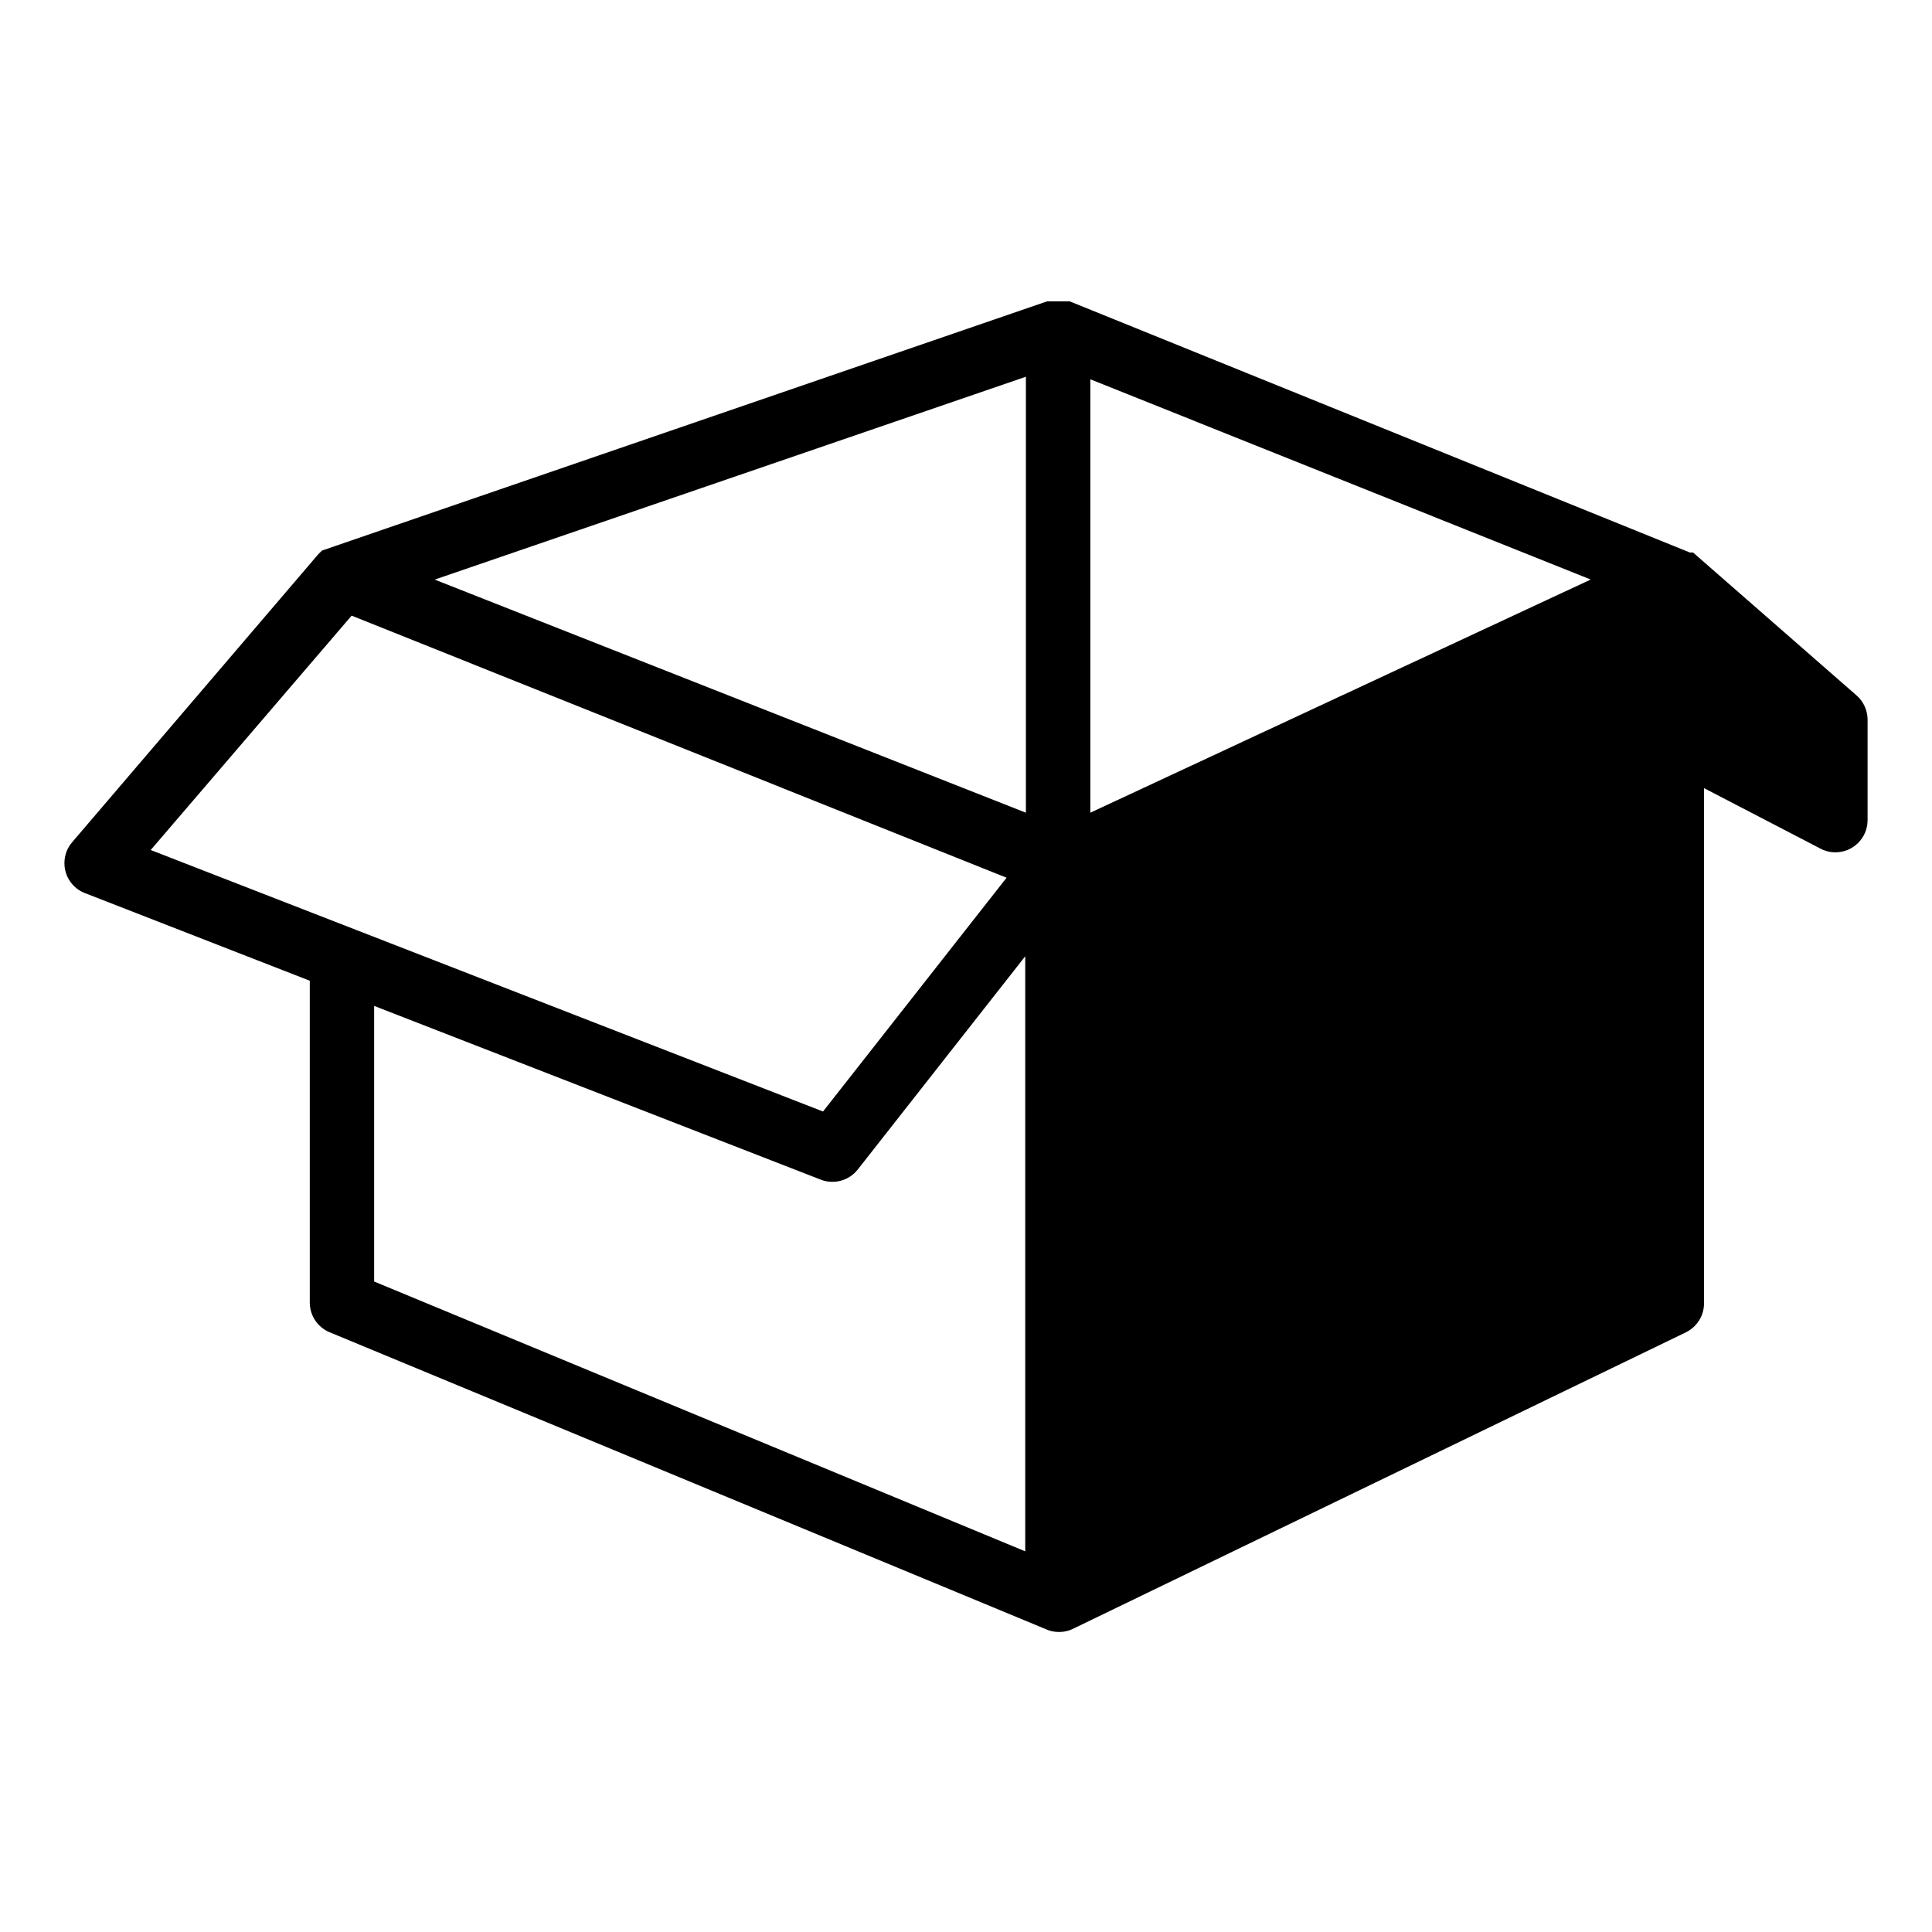 <!-- Generated by IcoMoon.io -->
<svg version="1.1" xmlns="http://www.w3.org/2000/svg" width="32" height="32" viewBox="0 0 32 32">
<title>manage-categories</title>
<path class="fill-active" d="M30.933 11.925c0-0.001 0-0.003 0-0.005 0-0.159-0.070-0.302-0.181-0.4l-0.001-0.001-2.709-2.368h-0.053l-10.272-4.16h-0.373l-12.011 4.128s0 0-0.064 0.064v0l-4.075 4.768c-0.079 0.092-0.127 0.213-0.127 0.345 0 0.225 0.139 0.418 0.337 0.496l0.004 0.001 3.723 1.451v5.333c0.001 0.22 0.136 0.409 0.327 0.489l0.003 0.001 11.861 4.917c0.064 0.030 0.139 0.047 0.219 0.047s0.154-0.017 0.222-0.048l-0.003 0.001 10.165-4.917c0.178-0.089 0.299-0.27 0.299-0.479 0-0 0-0.001 0-0.001v0-8.533l1.931 1.003c0.071 0.038 0.156 0.060 0.245 0.060 0.293 0 0.531-0.236 0.533-0.529v-0zM6.197 16.661l7.403 2.88c0.056 0.022 0.12 0.034 0.188 0.034 0.17 0 0.322-0.080 0.419-0.204l0.001-0.001 2.773-3.531v9.856l-10.784-4.469zM18.059 13.461v-7.179l8.288 3.317zM16.992 13.461l-9.792-3.861 9.792-3.36zM5.824 10.197l10.848 4.341-3.040 3.872-11.136-4.331z"></path>
</svg>
